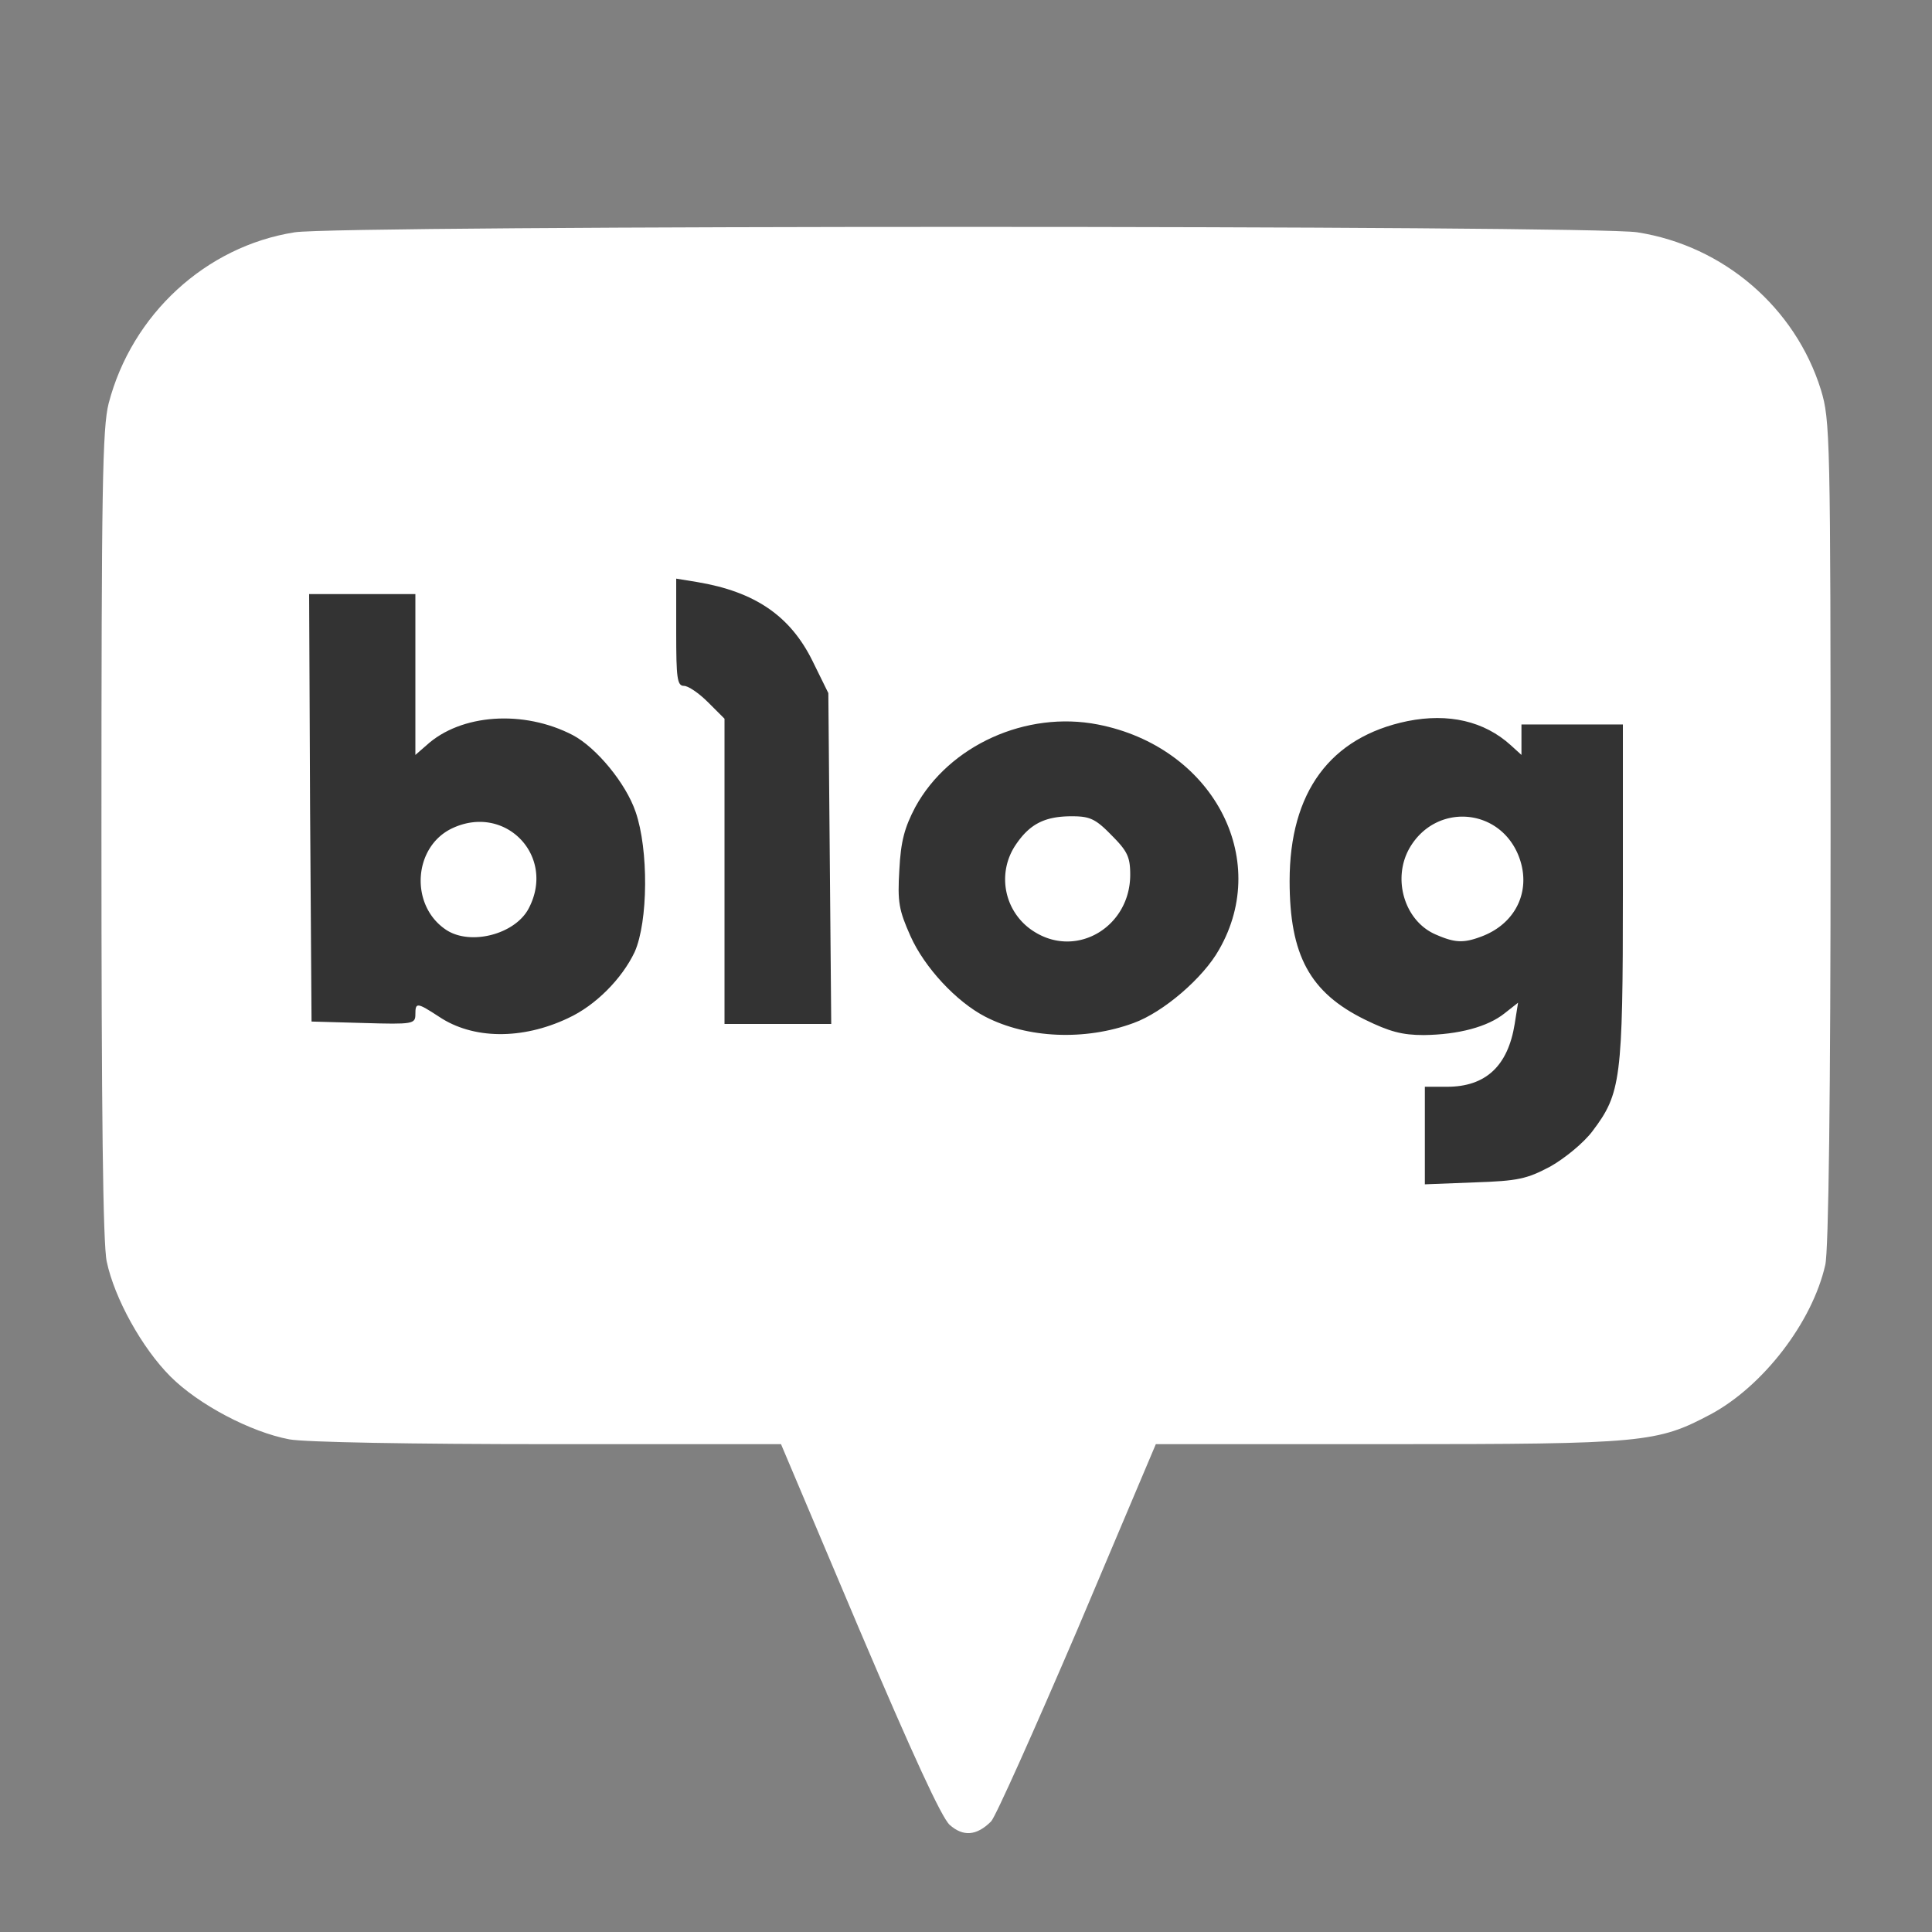 <svg xmlns="http://www.w3.org/2000/svg" width="400" height="400" viewBox="0 0 105.833 105.833"><rect x="0" y="0" width="105.833" height="105.833" fill="#808080" stroke="none"/><g fill="#fff"><path fill="#333" d="M35.454 30.453c0 .588 0 1.176.002 1.764.002 1.48-.023 2.96.031 4.44.025.326.042.656.124.974.091.366.269.716.536.986a1.689 1.689 0 0 0 .94.5c.274.175.509.403.738.633l.275.28v17.65h9.037l-.177-20.096c-.182-.355-.36-.712-.532-1.072-.328-.68-.655-1.362-1.053-2.004a8.6 8.6 0 0 0-3.74-3.256c-.245-.11-.49-.215-.742-.307-.936-.344-1.916-.546-2.898-.705-.33-.054-.66-.102-.99-.157l-1.551-.252v.622zM15.34 31.488l.04 8.838c.016 3.127.033 6.253.054 9.38.013 1.93.028 3.86.04 5.791l.015 2.01 1.418.035.092.002.36.01.046.001.405.012c1.282.038 2.564.082 3.847.09h.046c.148 0 .297-.007.446-.013.343-.017.689-.069 1.007-.203.132-.055.258-.123.375-.204.415.24.85.449 1.308.593.315.103.636.188.96.251.99.193 2.01.198 3.005.049a10.634 10.634 0 0 0 2.692-.785c.436-.187.858-.41 1.258-.666a9.879 9.879 0 0 0 2.85-2.809c.145-.214.284-.431.405-.66.322-.603.542-1.26.66-1.933.276-1.477.316-2.99.19-4.485a14.6 14.6 0 0 0-.19-1.478c-.159-.852-.42-1.692-.83-2.46a11.188 11.188 0 0 0-.434-.726c-.648-1.004-1.439-1.923-2.38-2.663a5.404 5.404 0 0 0-.49-.351c-.742-.471-1.57-.795-2.418-1.017a9.605 9.605 0 0 0-4.143-.184c-.558.101-1.107.257-1.633.47v-7.427h-9.003l.002.532zm63.325 6.257c-.609.01-1.216.076-1.814.19a10.64 10.64 0 0 0-3.28 1.208 8.563 8.563 0 0 0-3.08 3.079c-.23.392-.427.802-.594 1.225-.343.858-.568 1.76-.697 2.674a9.698 9.698 0 0 0-1.45-3.324 10.59 10.59 0 0 0-2.31-2.446 11.887 11.887 0 0 0-6.686-2.413 11.338 11.338 0 0 0-1.28.03 11.444 11.444 0 0 0-5.692 2.09 10.47 10.47 0 0 0-2.396 2.378 8.989 8.989 0 0 0-1.4 2.89c-.116.429-.195.869-.235 1.312-.07.817-.135 1.637-.1 2.457.008.223.026.446.061.667.092.593.283 1.166.518 1.717.138.327.291.647.449.965a12.29 12.29 0 0 0 3.458 3.968 9.175 9.175 0 0 0 2.777 1.367c1.007.306 2.057.46 3.108.494.408.011.817 0 1.224-.027a11.823 11.823 0 0 0 3.643-.816 5.93 5.93 0 0 0 .508-.228c.73-.374 1.415-.832 2.051-1.35.579-.47 1.117-.99 1.618-1.543.321-.357.613-.741.873-1.146a9.4 9.4 0 0 0 1.223-2.856c.113 1.023.35 2.039.773 2.98.265.59.605 1.149 1.02 1.646a8.286 8.286 0 0 0 1.959 1.698c.762.487 1.585.872 2.425 1.206.364.142.742.246 1.125.318v8.375l1.413-.06.142-.006.142-.006.046-.002.305-.011c1.316-.05 2.632-.087 3.946-.171.899-.066 1.794-.271 2.608-.664.224-.11.448-.223.665-.347a10.497 10.497 0 0 0 2.294-1.793c.089-.088.171-.181.25-.278.55-.652 1.034-1.368 1.37-2.155.15-.35.267-.715.353-1.086.23-.965.324-1.955.374-2.943.026-.503.043-1.006.061-1.509.072-3.2.052-6.401.053-9.602 0-.784.002-1.568.001-2.352V38.1h-8.73v.23a7.87 7.87 0 0 0-3.092-.585zm-19.768 8.557c.103.004.21.009.306.05.034.022.061.053.093.078.35.308.682.64.972 1.005.039.07.046.152.053.23.014.203-.005.405-.021.606a2.07 2.07 0 0 1-.748 1.322c-.201.162-.436.282-.687.341-.322.09-.67.06-.983-.054a1.922 1.922 0 0 1-.97-.772 1.865 1.865 0 0 1-.197-.445 1.833 1.833 0 0 1 .115-1.28c.07-.146.159-.282.262-.406.178-.256.428-.468.724-.572.096-.034.197-.05.297-.063a4.467 4.467 0 0 1 .675-.04c.036-.002.072-.001.109 0zm21.223.02c.166 0 .331.023.488.075.456.148.846.494 1.042.932.063.13.115.263.149.403.083.333.081.692-.034 1.017-.046.128-.111.25-.193.36l-.026.034a2.074 2.074 0 0 1-.806.614 2.91 2.91 0 0 1-.689.21 1.245 1.245 0 0 1-.456-.1 5.338 5.338 0 0 1-.484-.22 1.58 1.58 0 0 1-.598-.744 2.005 2.005 0 0 1-.094-1.23c.048-.193.13-.377.244-.54.264-.42.713-.72 1.204-.794.084-.013.169-.019.253-.017zm-53.803.29c.182.001.364.035.531.106.383.16.7.478.85.866.079.209.105.435.091.656a1.753 1.753 0 0 1-.321.907 1.835 1.835 0 0 1-.758.473c-.327.111-.678.151-1.022.118a1.047 1.047 0 0 1-.676-.397 1.615 1.615 0 0 1-.369-.9 1.83 1.83 0 0 1 .218-1.082c.115-.2.279-.375.481-.49.293-.173.635-.261.975-.257z"/><path d="M52.017 99.96c-.45-.424-2.01-3.81-4.948-10.716L42.783 79.11H30.03c-7.382 0-13.361-.105-14.181-.264-2.117-.397-4.975-1.905-6.51-3.44-1.56-1.56-3.068-4.286-3.492-6.297-.211-.952-.29-8.308-.29-23.415 0-18.945.052-22.252.396-23.601 1.27-4.869 5.318-8.6 10.187-9.367 2.38-.396 71.199-.396 73.554 0 4.736.741 8.652 4.128 10.054 8.626.503 1.667.53 2.434.53 24.262 0 14.208-.107 22.94-.292 23.68-.714 3.149-3.413 6.641-6.27 8.176-2.937 1.561-3.652 1.64-17.675 1.64H63.315l-4.286 10.134c-2.382 5.556-4.498 10.292-4.737 10.53-.793.794-1.534.847-2.275.186zm32.914-36.063c.794-.45 1.826-1.297 2.302-1.932 1.561-2.063 1.667-2.83 1.667-13.07v-9.208h-5.556V41.354l-.582-.529c-1.456-1.323-3.413-1.773-5.662-1.323-4.234.873-6.456 3.89-6.456 8.758 0 4.075 1.111 6.112 4.127 7.594 1.35.661 2.038.846 3.228.846 1.905-.026 3.493-.45 4.419-1.19l.74-.583-.185 1.165c-.37 2.302-1.587 3.44-3.704 3.44h-1.217v5.344l2.725-.106c2.382-.08 2.858-.185 4.154-.873zm-53.816-8.123c1.508-.688 2.963-2.17 3.651-3.625.741-1.667.768-5.609.053-7.673-.529-1.56-2.143-3.519-3.44-4.206-2.698-1.403-6.138-1.165-8.016.555l-.609.53v-8.811h-5.82l.052 11.72.08 11.695 2.857.08c2.699.08 2.831.053 2.831-.477 0-.661.08-.661 1.297.133 1.852 1.243 4.55 1.27 7.064.08zm30.983.265c1.614-.582 3.81-2.46 4.683-4.022 2.884-5.027-.397-11.112-6.641-12.33-3.916-.767-8.15 1.138-10.001 4.525-.583 1.111-.794 1.852-.874 3.44-.105 1.772-.026 2.195.609 3.624.767 1.72 2.513 3.599 4.101 4.419 2.302 1.19 5.477 1.323 8.123.344zm-16.643-9.023-.079-9.048-.873-1.773c-1.217-2.46-3.149-3.784-6.324-4.313l-1.137-.185v2.937c0 2.513.053 2.937.423 2.937.238 0 .82.397 1.323.9l.9.899v16.722h5.846z"/><path d="M78.66 51.197c-1.746-.741-2.434-3.122-1.402-4.816 1.43-2.354 4.763-2.143 5.874.37.82 1.88 0 3.81-1.984 4.552-.98.37-1.456.344-2.487-.106zM24.395 50.906c-1.958-1.35-1.747-4.525.37-5.53 2.91-1.376 5.689 1.508 4.207 4.366-.741 1.455-3.255 2.09-4.577 1.164zM56.7 51.065a3.374 3.374 0 0 1-1.058-4.79c.767-1.137 1.587-1.56 3.069-1.56.979 0 1.296.132 2.17 1.031.873.874 1.031 1.191 1.031 2.17 0 2.831-2.883 4.577-5.212 3.149z"/></g></svg>